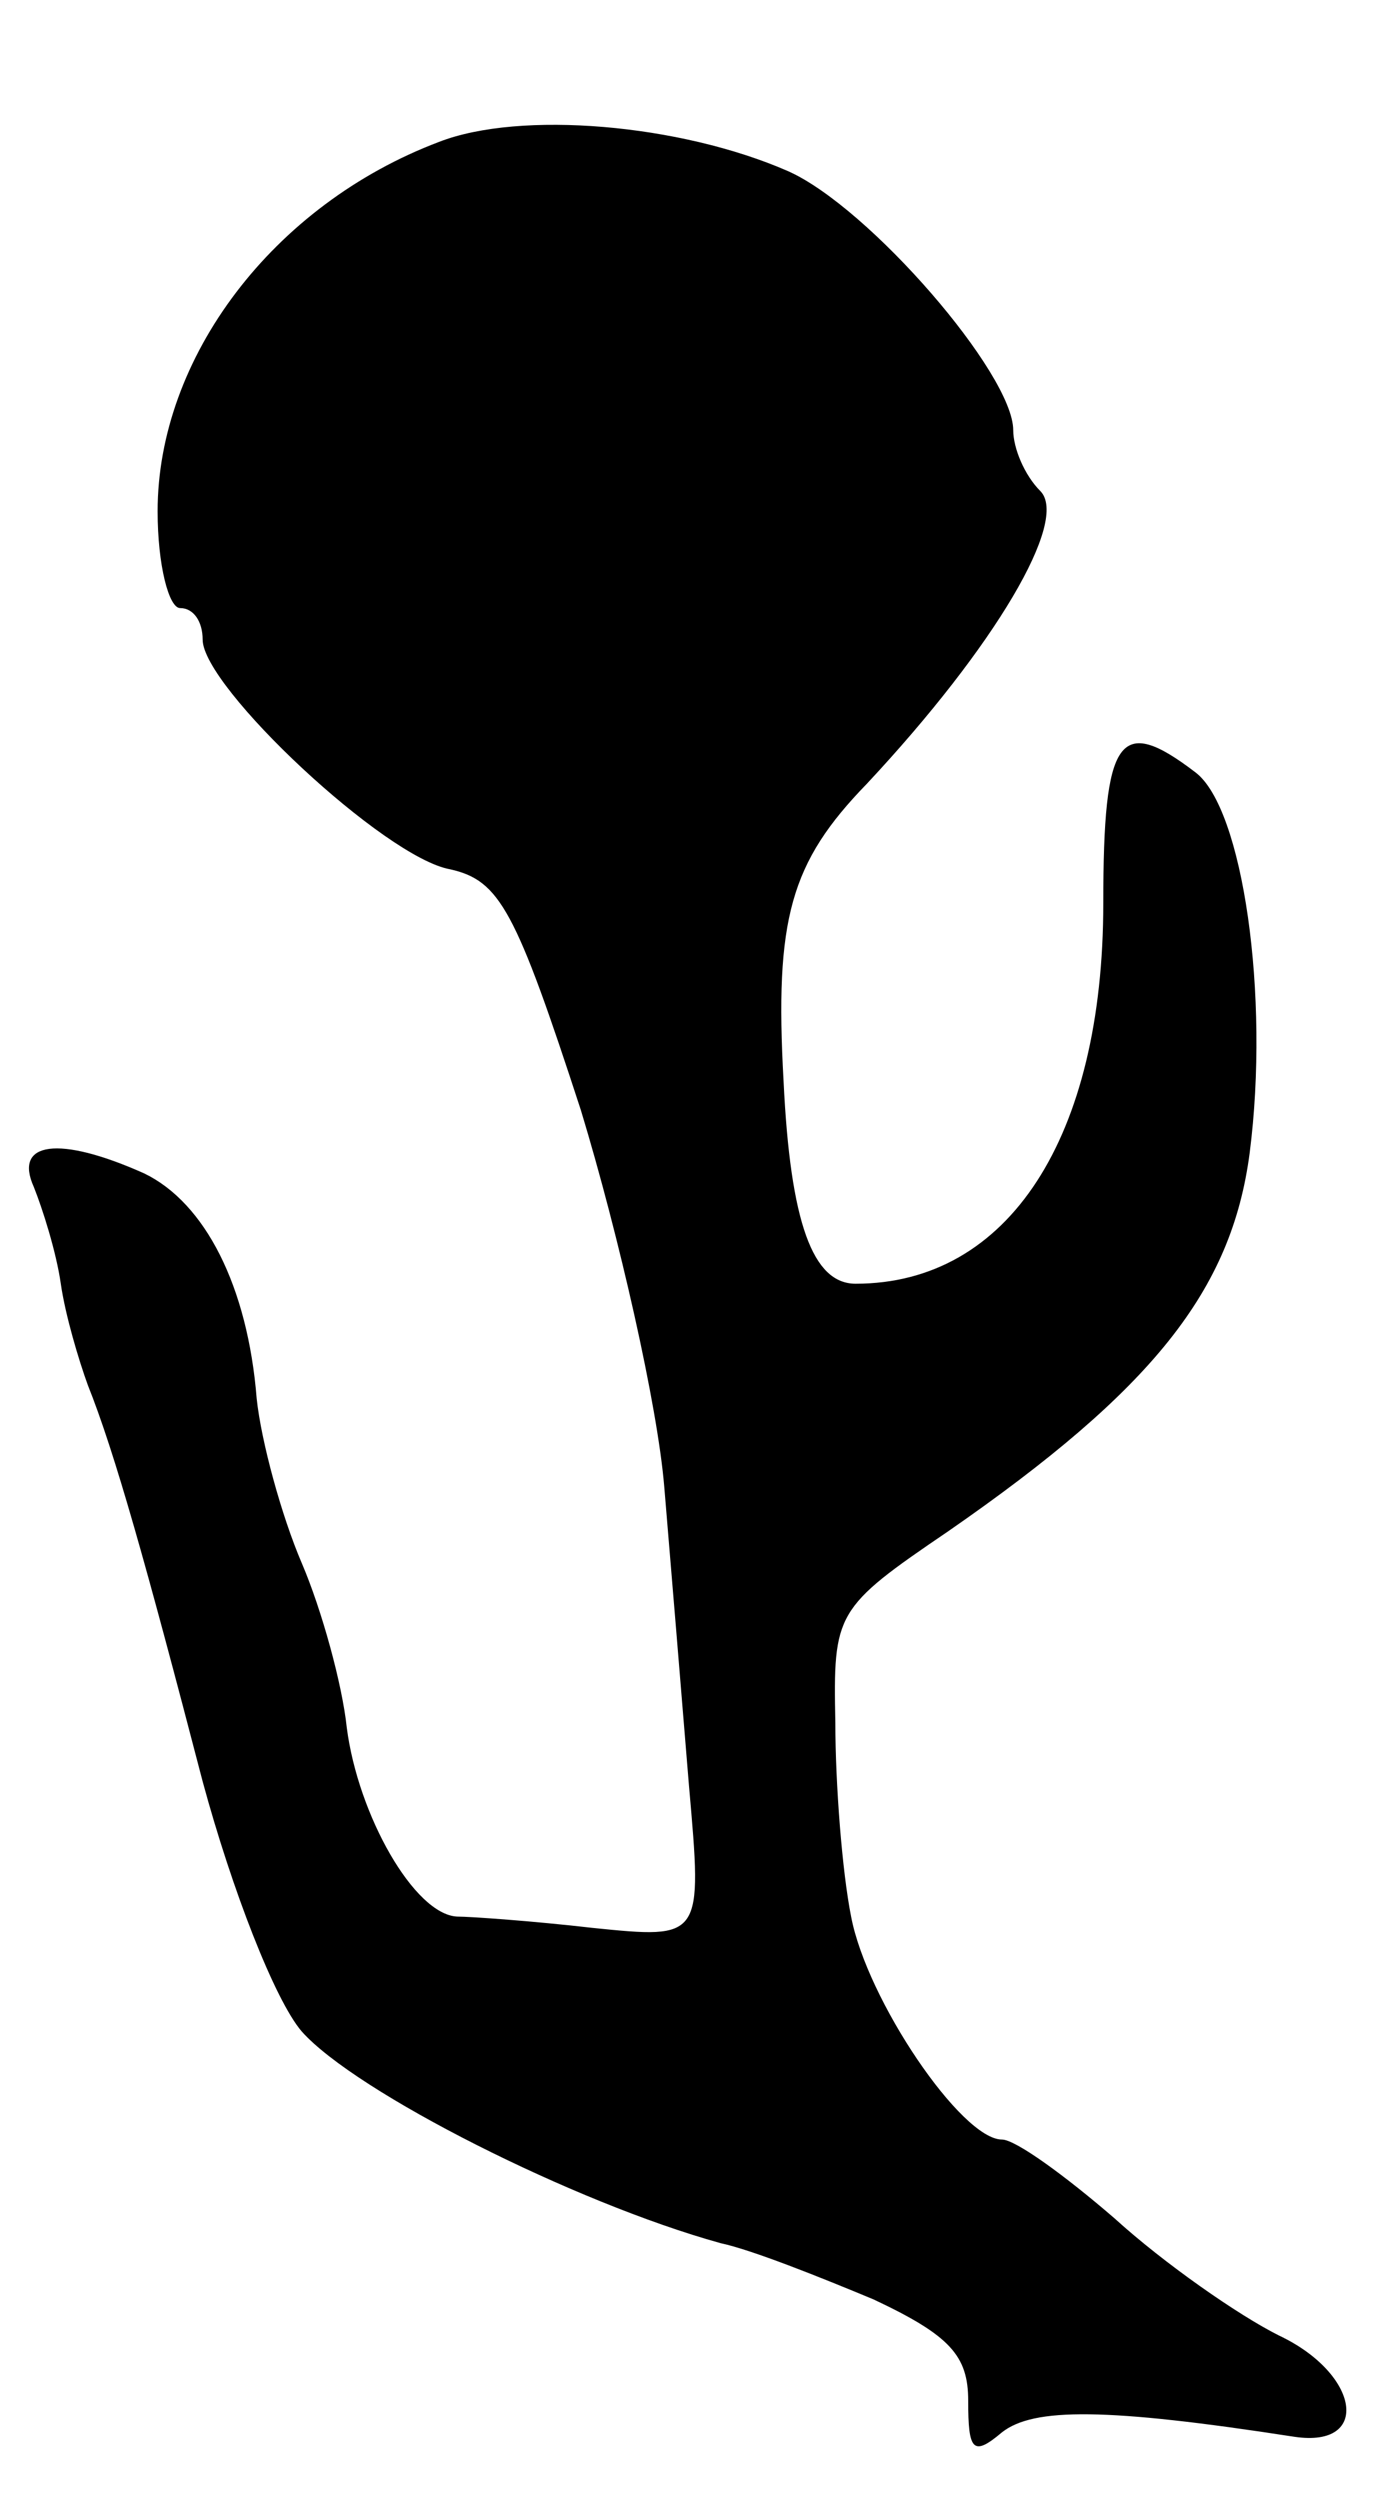 <svg version="1.0" xmlns="http://www.w3.org/2000/svg"
 width="62pt" height="111pt" viewBox="0 0 62 111"
 preserveAspectRatio="xMidYMid meet">
<g transform="translate(0,111) scale(0.1,-0.1)"
fill="#000000" stroke="none">
<path d="M195 1047 c-74 -28 -125 -96 -125 -164 0 -24 5 -43 10 -43 6 0 10 -6
10 -14 0 -21 81 -97 110 -102 22 -5 29 -18 58 -107 17 -56 34 -131 37 -167 3
-36 8 -96 11 -133 6 -68 6 -68 -43 -63 -26 3 -54 5 -60 5 -19 1 -44 45 -49 84
-2 19 -11 52 -20 73 -9 21 -18 54 -20 73 -4 50 -23 87 -50 100 -38 17 -58 14
-49 -6 4 -10 10 -29 12 -43 2 -14 8 -34 12 -45 12 -30 26 -80 51 -176 13 -48
32 -97 44 -111 24 -27 121 -76 186 -94 14 -3 44 -15 68 -25 34 -16 42 -25 42
-45 0 -22 2 -25 15 -14 14 11 46 11 130 -2 34 -5 29 28 -7 45 -18 9 -51 32
-73 52 -22 19 -44 35 -50 35 -18 0 -60 62 -67 99 -4 20 -7 59 -7 86 -1 49 0
51 50 85 91 63 126 107 134 168 9 70 -3 153 -24 169 -34 26 -41 16 -41 -58 0
-104 -42 -169 -110 -169 -19 0 -29 27 -32 90 -4 72 3 97 37 132 57 61 90 117
77 130 -7 7 -12 19 -12 27 0 25 -64 99 -100 115 -48 21 -119 27 -155 13z"/>
</g>
</svg>
